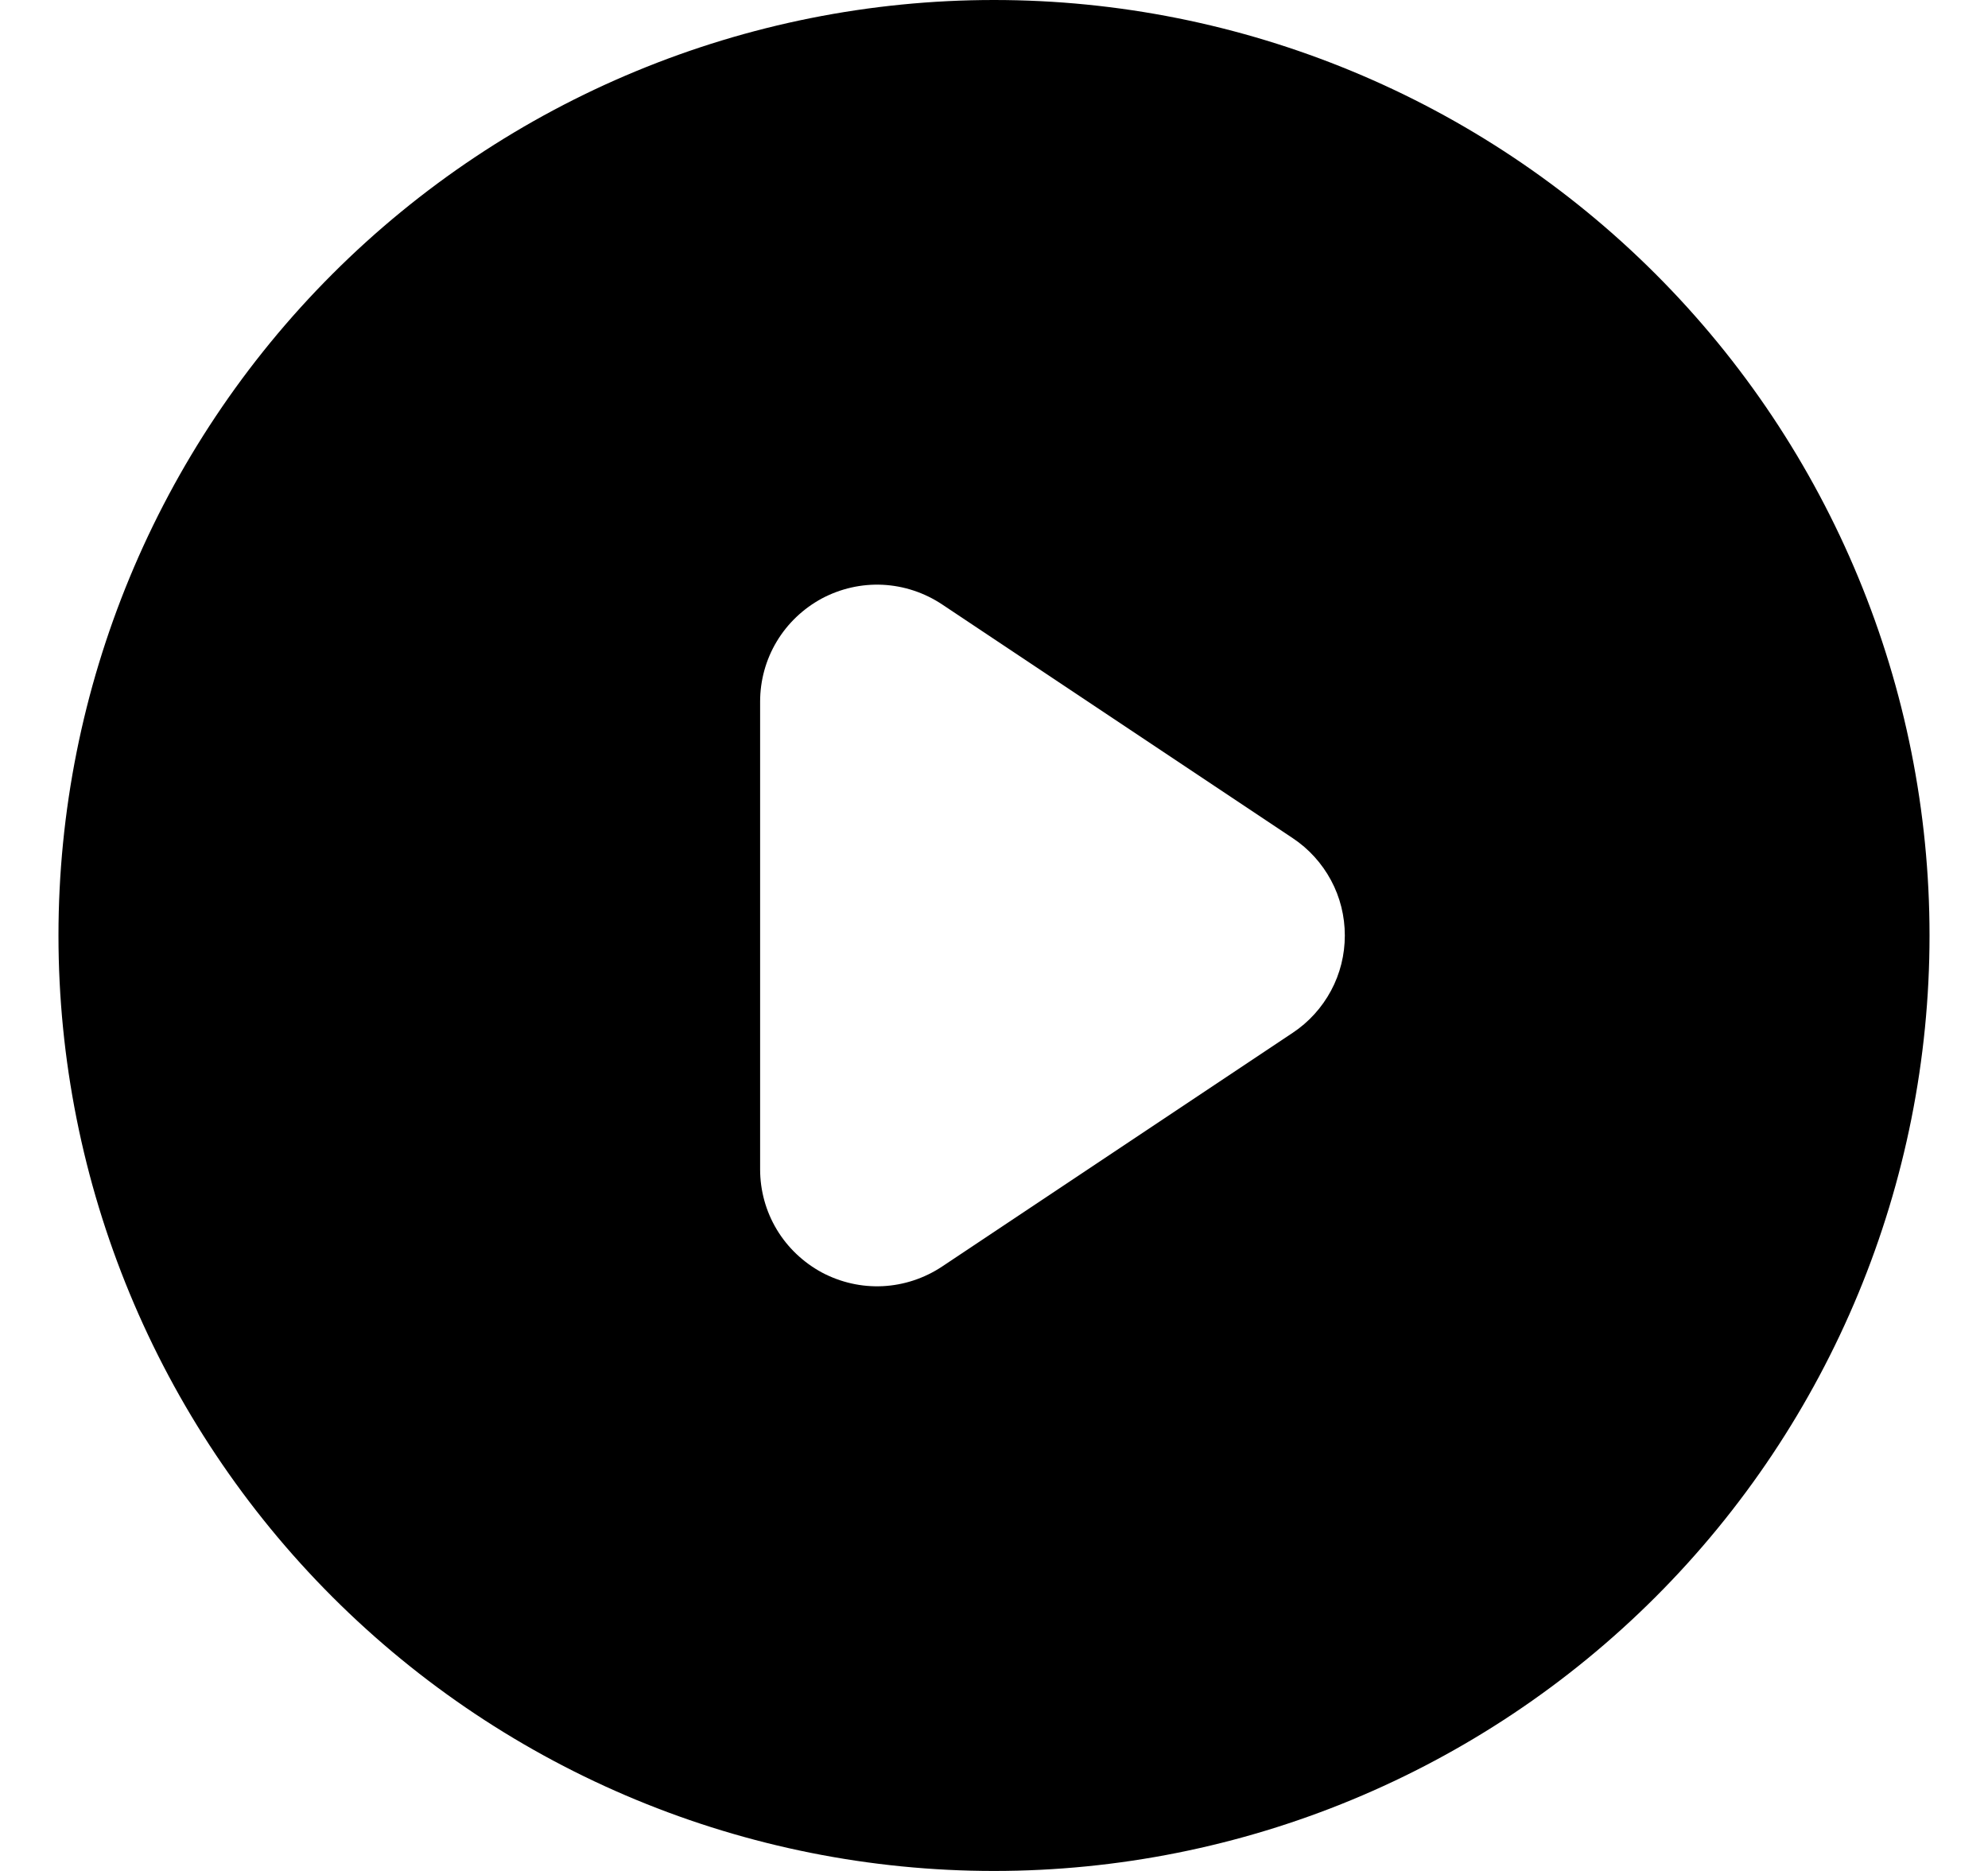 <svg width="17" height="16" viewBox="0 0 17 16" fill="none" xmlns="http://www.w3.org/2000/svg">
<path fill-rule="evenodd" clipRule="evenodd" d="M8.5 16C10.622 16 12.657 15.157 14.157 13.657C15.657 12.157 16.5 10.122 16.5 8C16.5 5.878 15.657 3.843 14.157 2.343C12.657 0.843 10.622 0 8.5 0C6.378 0 4.343 0.843 2.843 2.343C1.343 3.843 0.5 5.878 0.5 8C0.5 10.122 1.343 12.157 2.843 13.657C4.343 15.157 6.378 16 8.5 16ZM8.055 5.168C7.904 5.068 7.729 5.01 7.549 5.001C7.368 4.992 7.188 5.033 7.028 5.118C6.869 5.204 6.735 5.331 6.642 5.486C6.549 5.641 6.5 5.819 6.5 6V10C6.5 10.181 6.549 10.359 6.642 10.514C6.735 10.669 6.869 10.796 7.028 10.882C7.188 10.967 7.368 11.008 7.549 10.999C7.729 10.99 7.904 10.932 8.055 10.832L11.055 8.832C11.192 8.741 11.304 8.617 11.382 8.472C11.46 8.327 11.5 8.165 11.5 8C11.5 7.835 11.46 7.673 11.382 7.528C11.304 7.383 11.192 7.259 11.055 7.168L8.055 5.168Z" fill="url(#paint0_linear_7633_154420)"/>
<defs>
<linearGradient id="paint0_linear_7633_154420" x1="8.5" y1="0" x2="8.5" y2="16" gradientUnits="userSpaceOnUse">
<stop stopColor="#4BE7FF"/>
<stop offset="1" stopColor="#5816FF"/>
</linearGradient>
</defs>
</svg>
